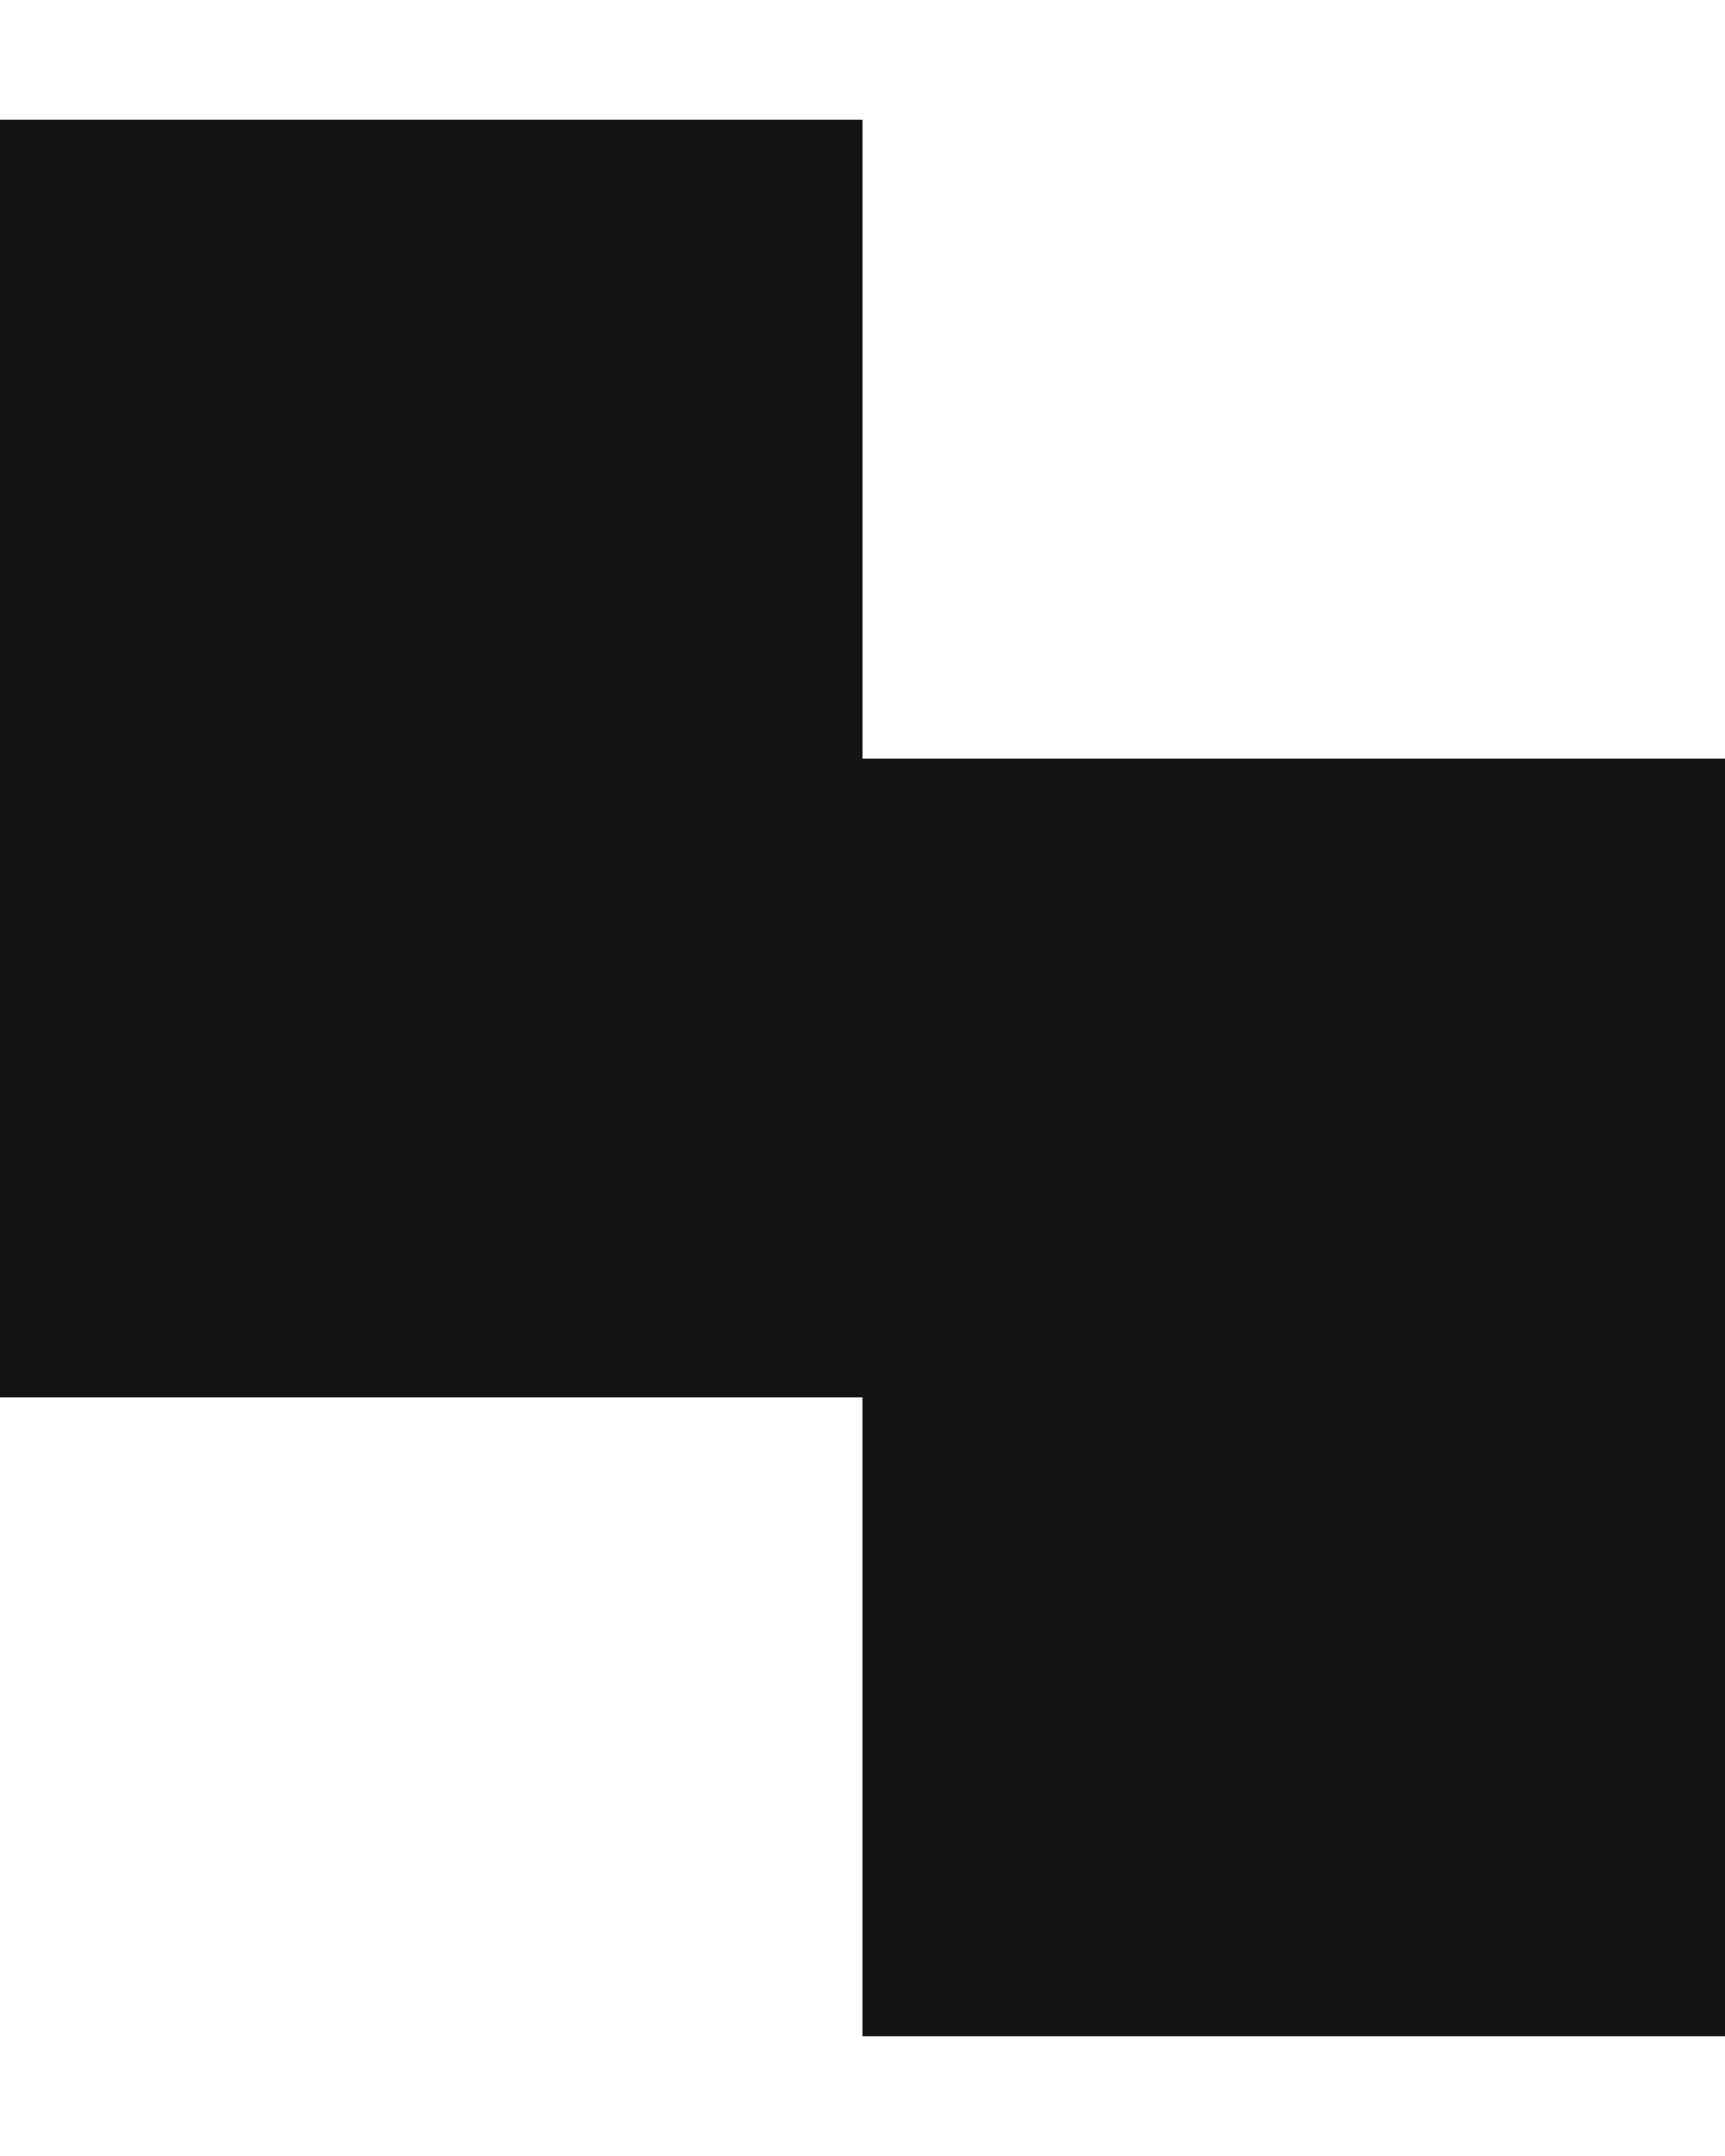 <svg width="12" height="15" viewBox="0 0 12 15" fill="none" xmlns="http://www.w3.org/2000/svg">
<path fill-rule="evenodd" clip-rule="evenodd" d="M6 0.833H0V5.278V9.722H6V14.167H12V9.722V5.278H6V0.833Z" fill="#141412"/>
</svg>
